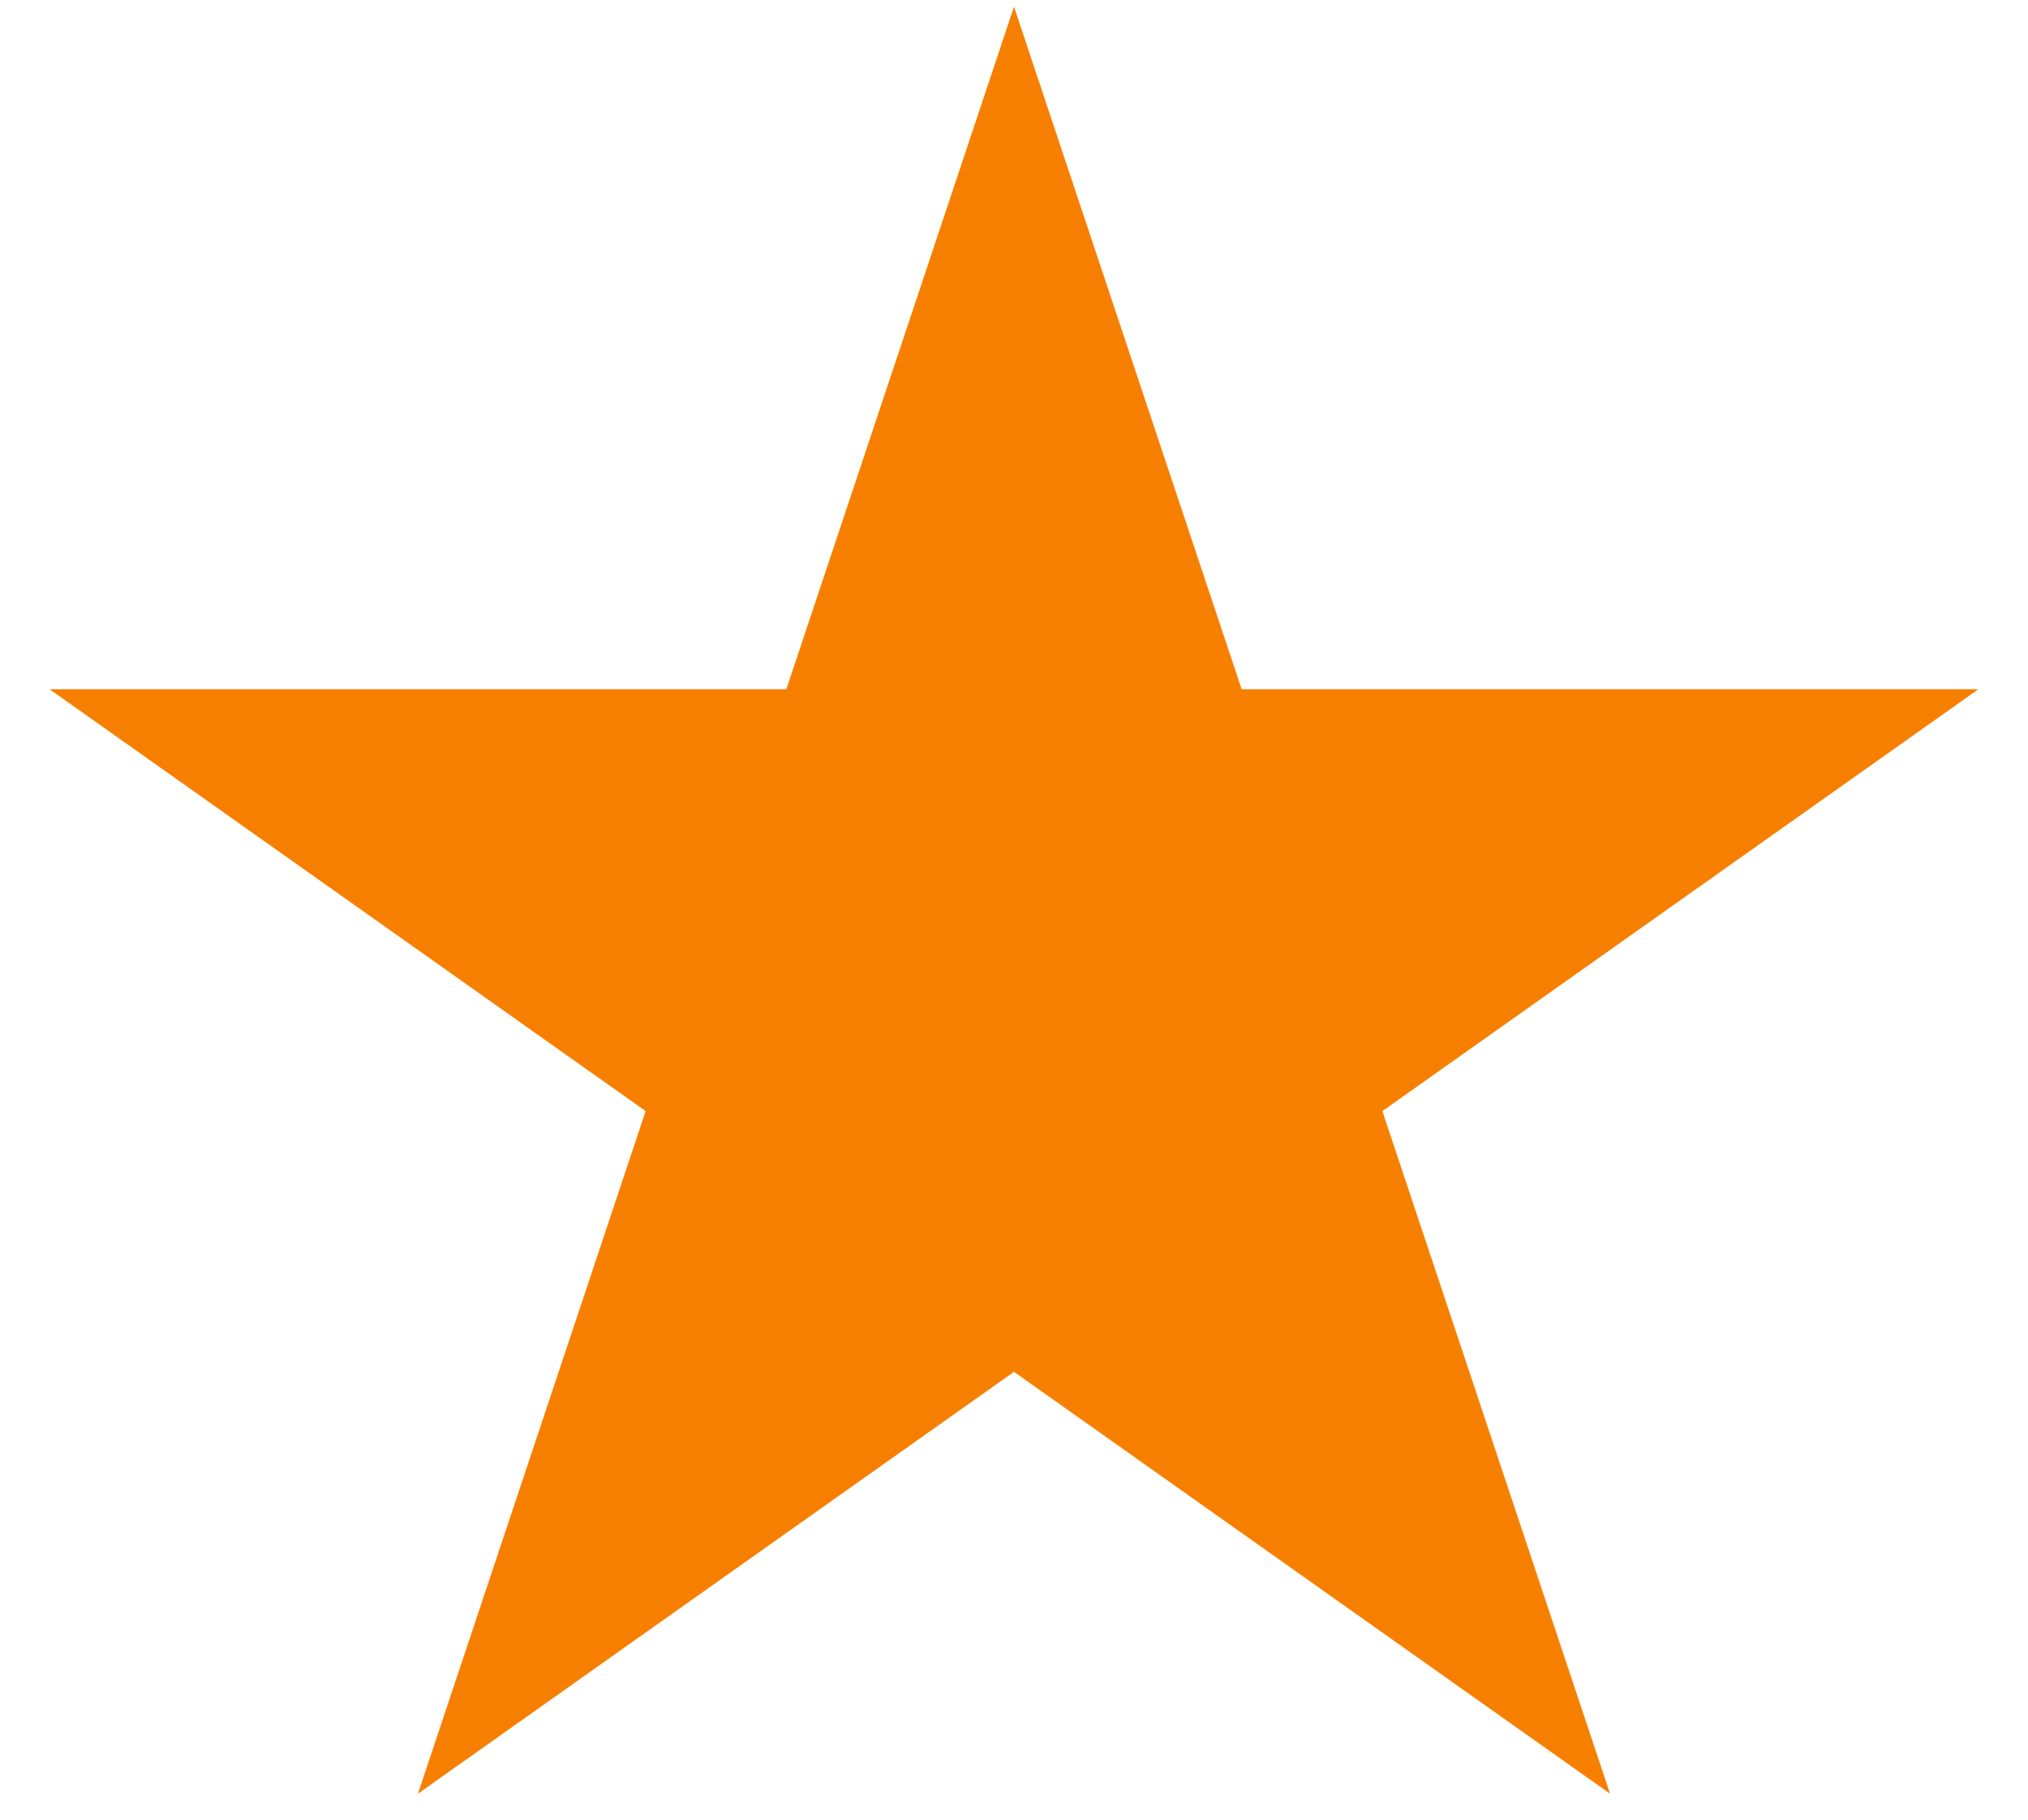 <svg width="39" height="35" viewBox="0 0 39 35" fill="none" xmlns="http://www.w3.org/2000/svg">
<path d="M19.5 0.129L23.878 13.257H38.046L26.584 21.371L30.962 34.5L19.5 26.386L8.038 34.5L12.416 21.371L0.954 13.257H15.122L19.5 0.129Z" fill="#F77F00"/>
</svg>
